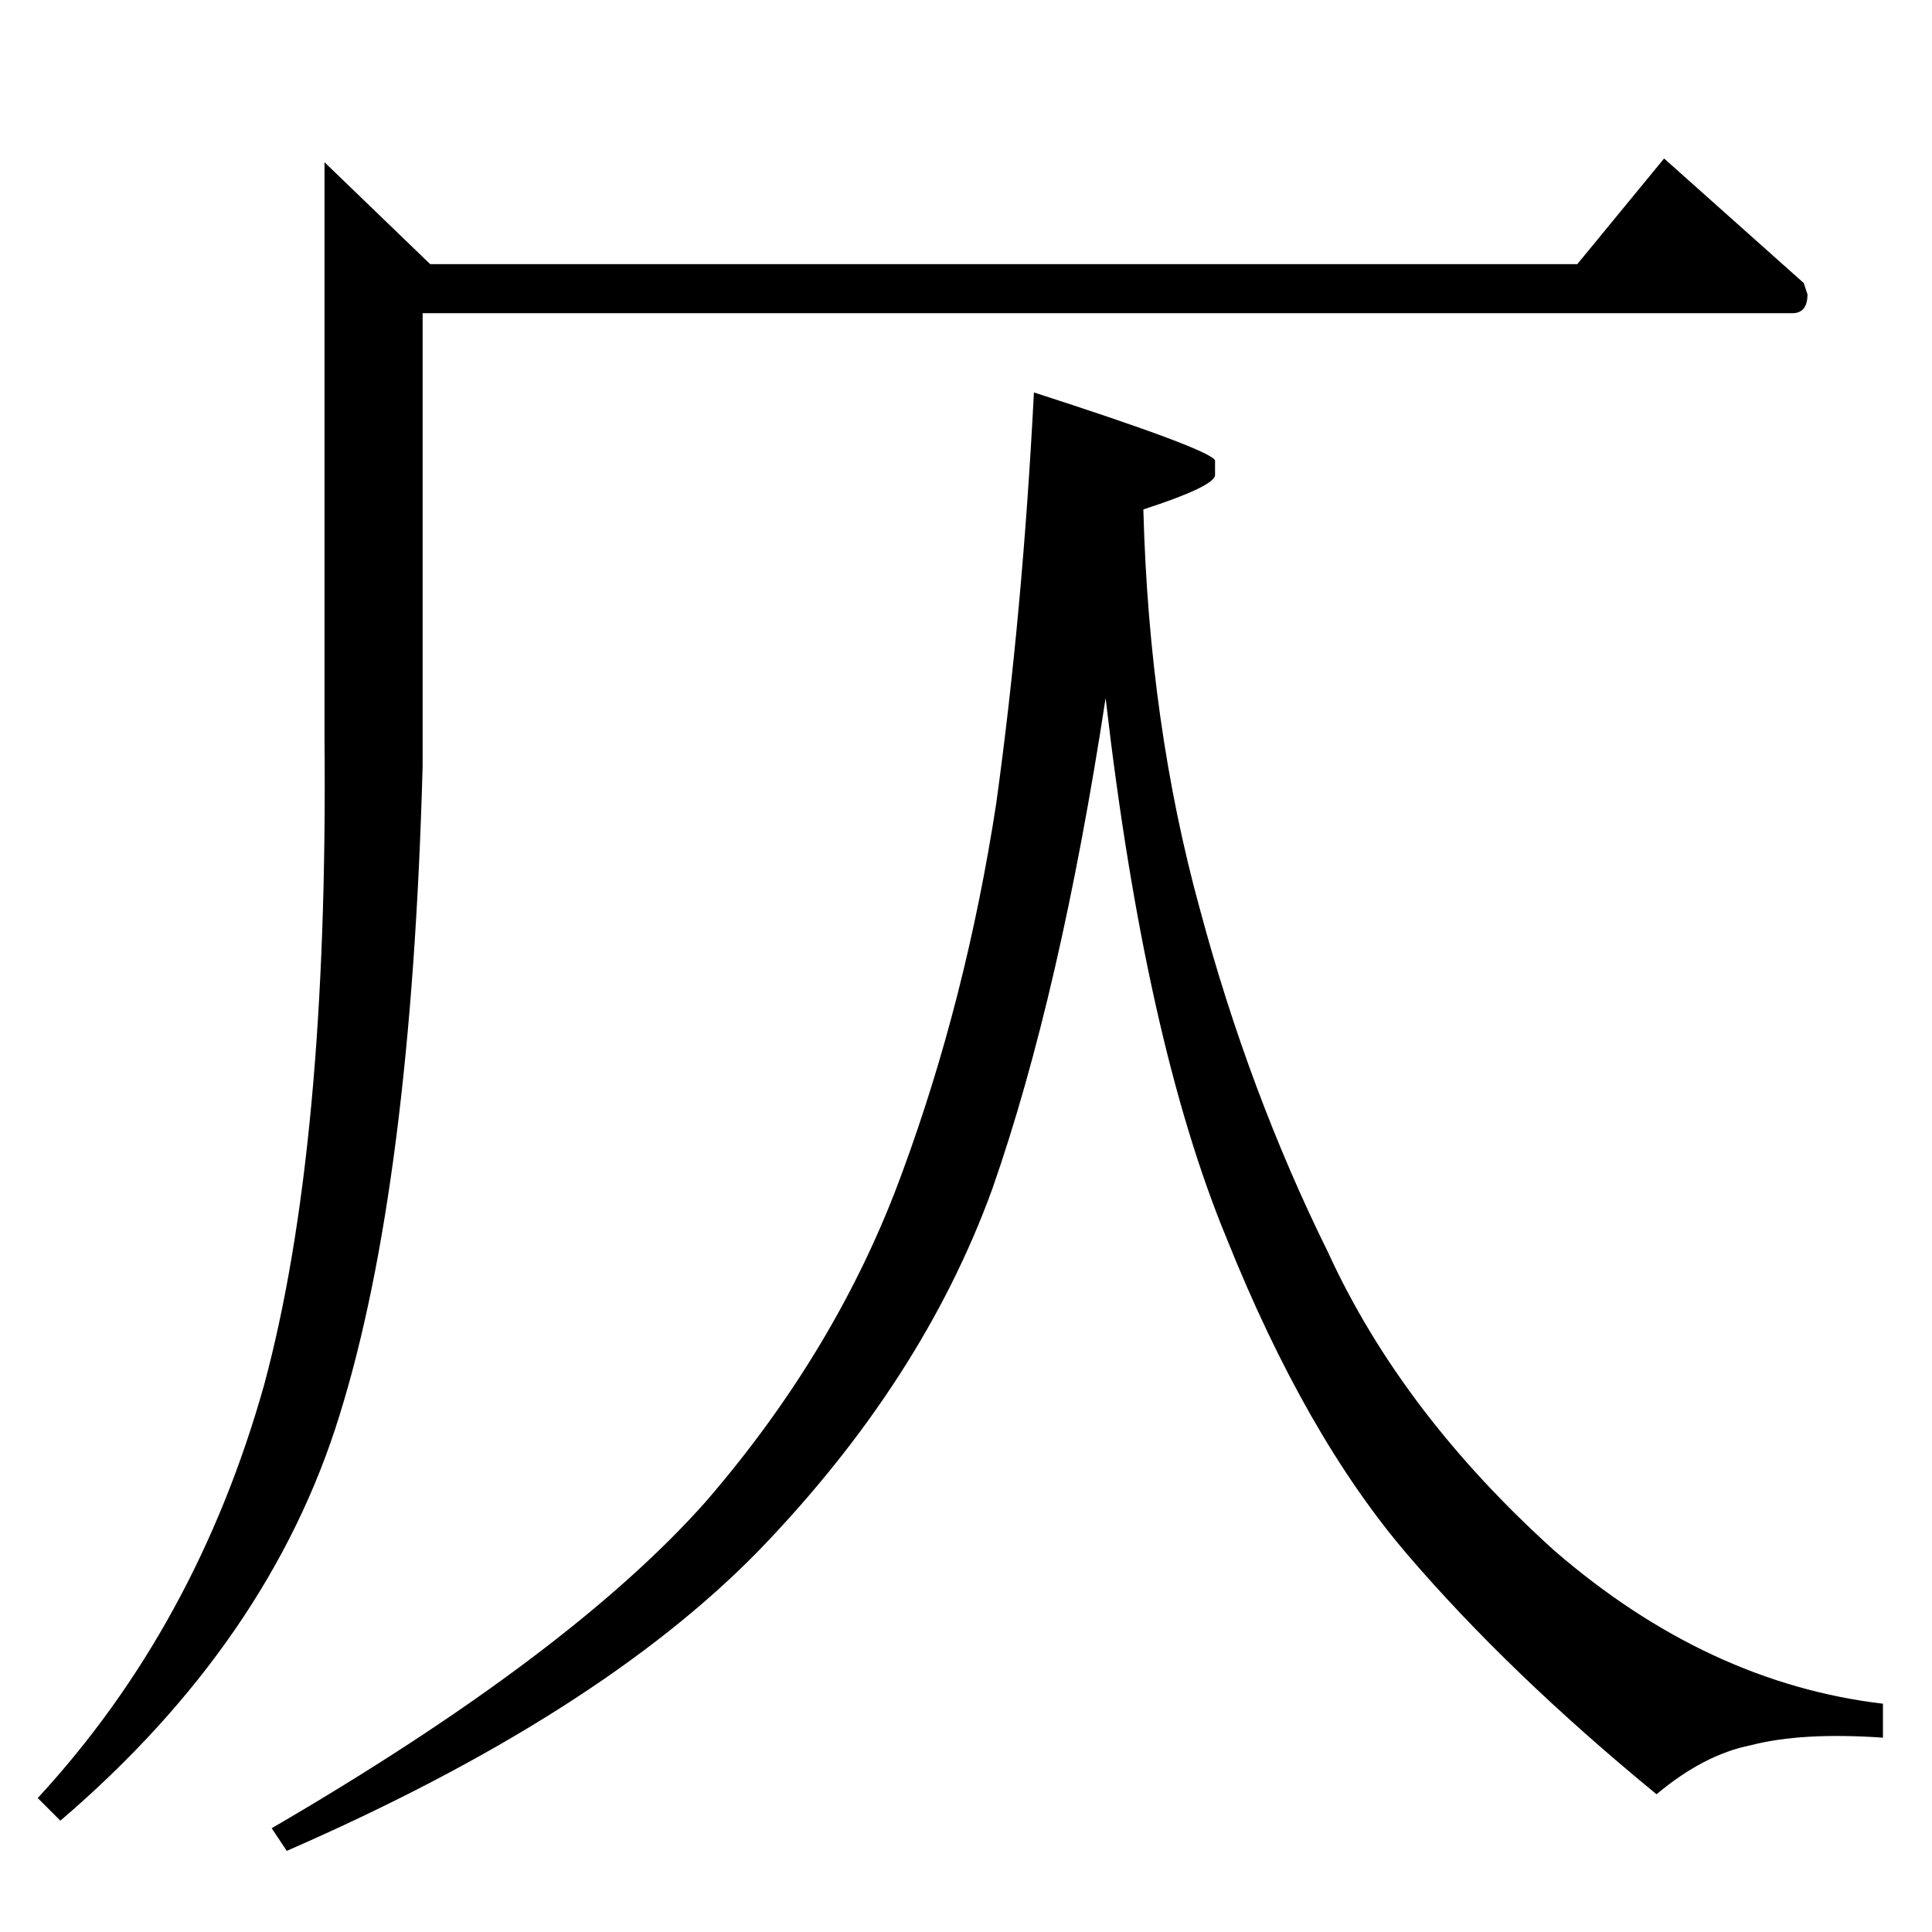 <?xml version="1.0" standalone="no"?>
<!DOCTYPE svg PUBLIC "-//W3C//DTD SVG 1.1//EN" "http://www.w3.org/Graphics/SVG/1.1/DTD/svg11.dtd" >
<svg xmlns="http://www.w3.org/2000/svg" xmlns:xlink="http://www.w3.org/1999/xlink" version="1.1" viewBox="0 -205 1024 1024">
  <g transform="matrix(1 0 0 -1 0 819)">
   <path fill="currentColor"
d="M836 884l46 56l74 -66l2 -6q0 -10 -8 -10h-726v-240q-6 -222 -44 -344q-37 -120 -148 -215l-12 12q84 91 120 219q34 126 32 342v306l56 -54h608v0v0zM548 816q93 -30 96 -36v-8q-1 -6 -38 -18q3 -114 30 -212q26 -97 68 -182q39 -85 120 -158q81 -70 174 -81v-18
q-43 3 -70 -4q-25 -5 -50 -26q-78 64 -132 127t-96 168q-43 104 -64 286q-24 -157 -60 -260q-37 -102 -124 -192q-85 -87 -250 -159l-8 12q158 92 230 173q70 81 104 174q34 92 50 196q14 101 20 218v0v0z" />
  </g>

</svg>
